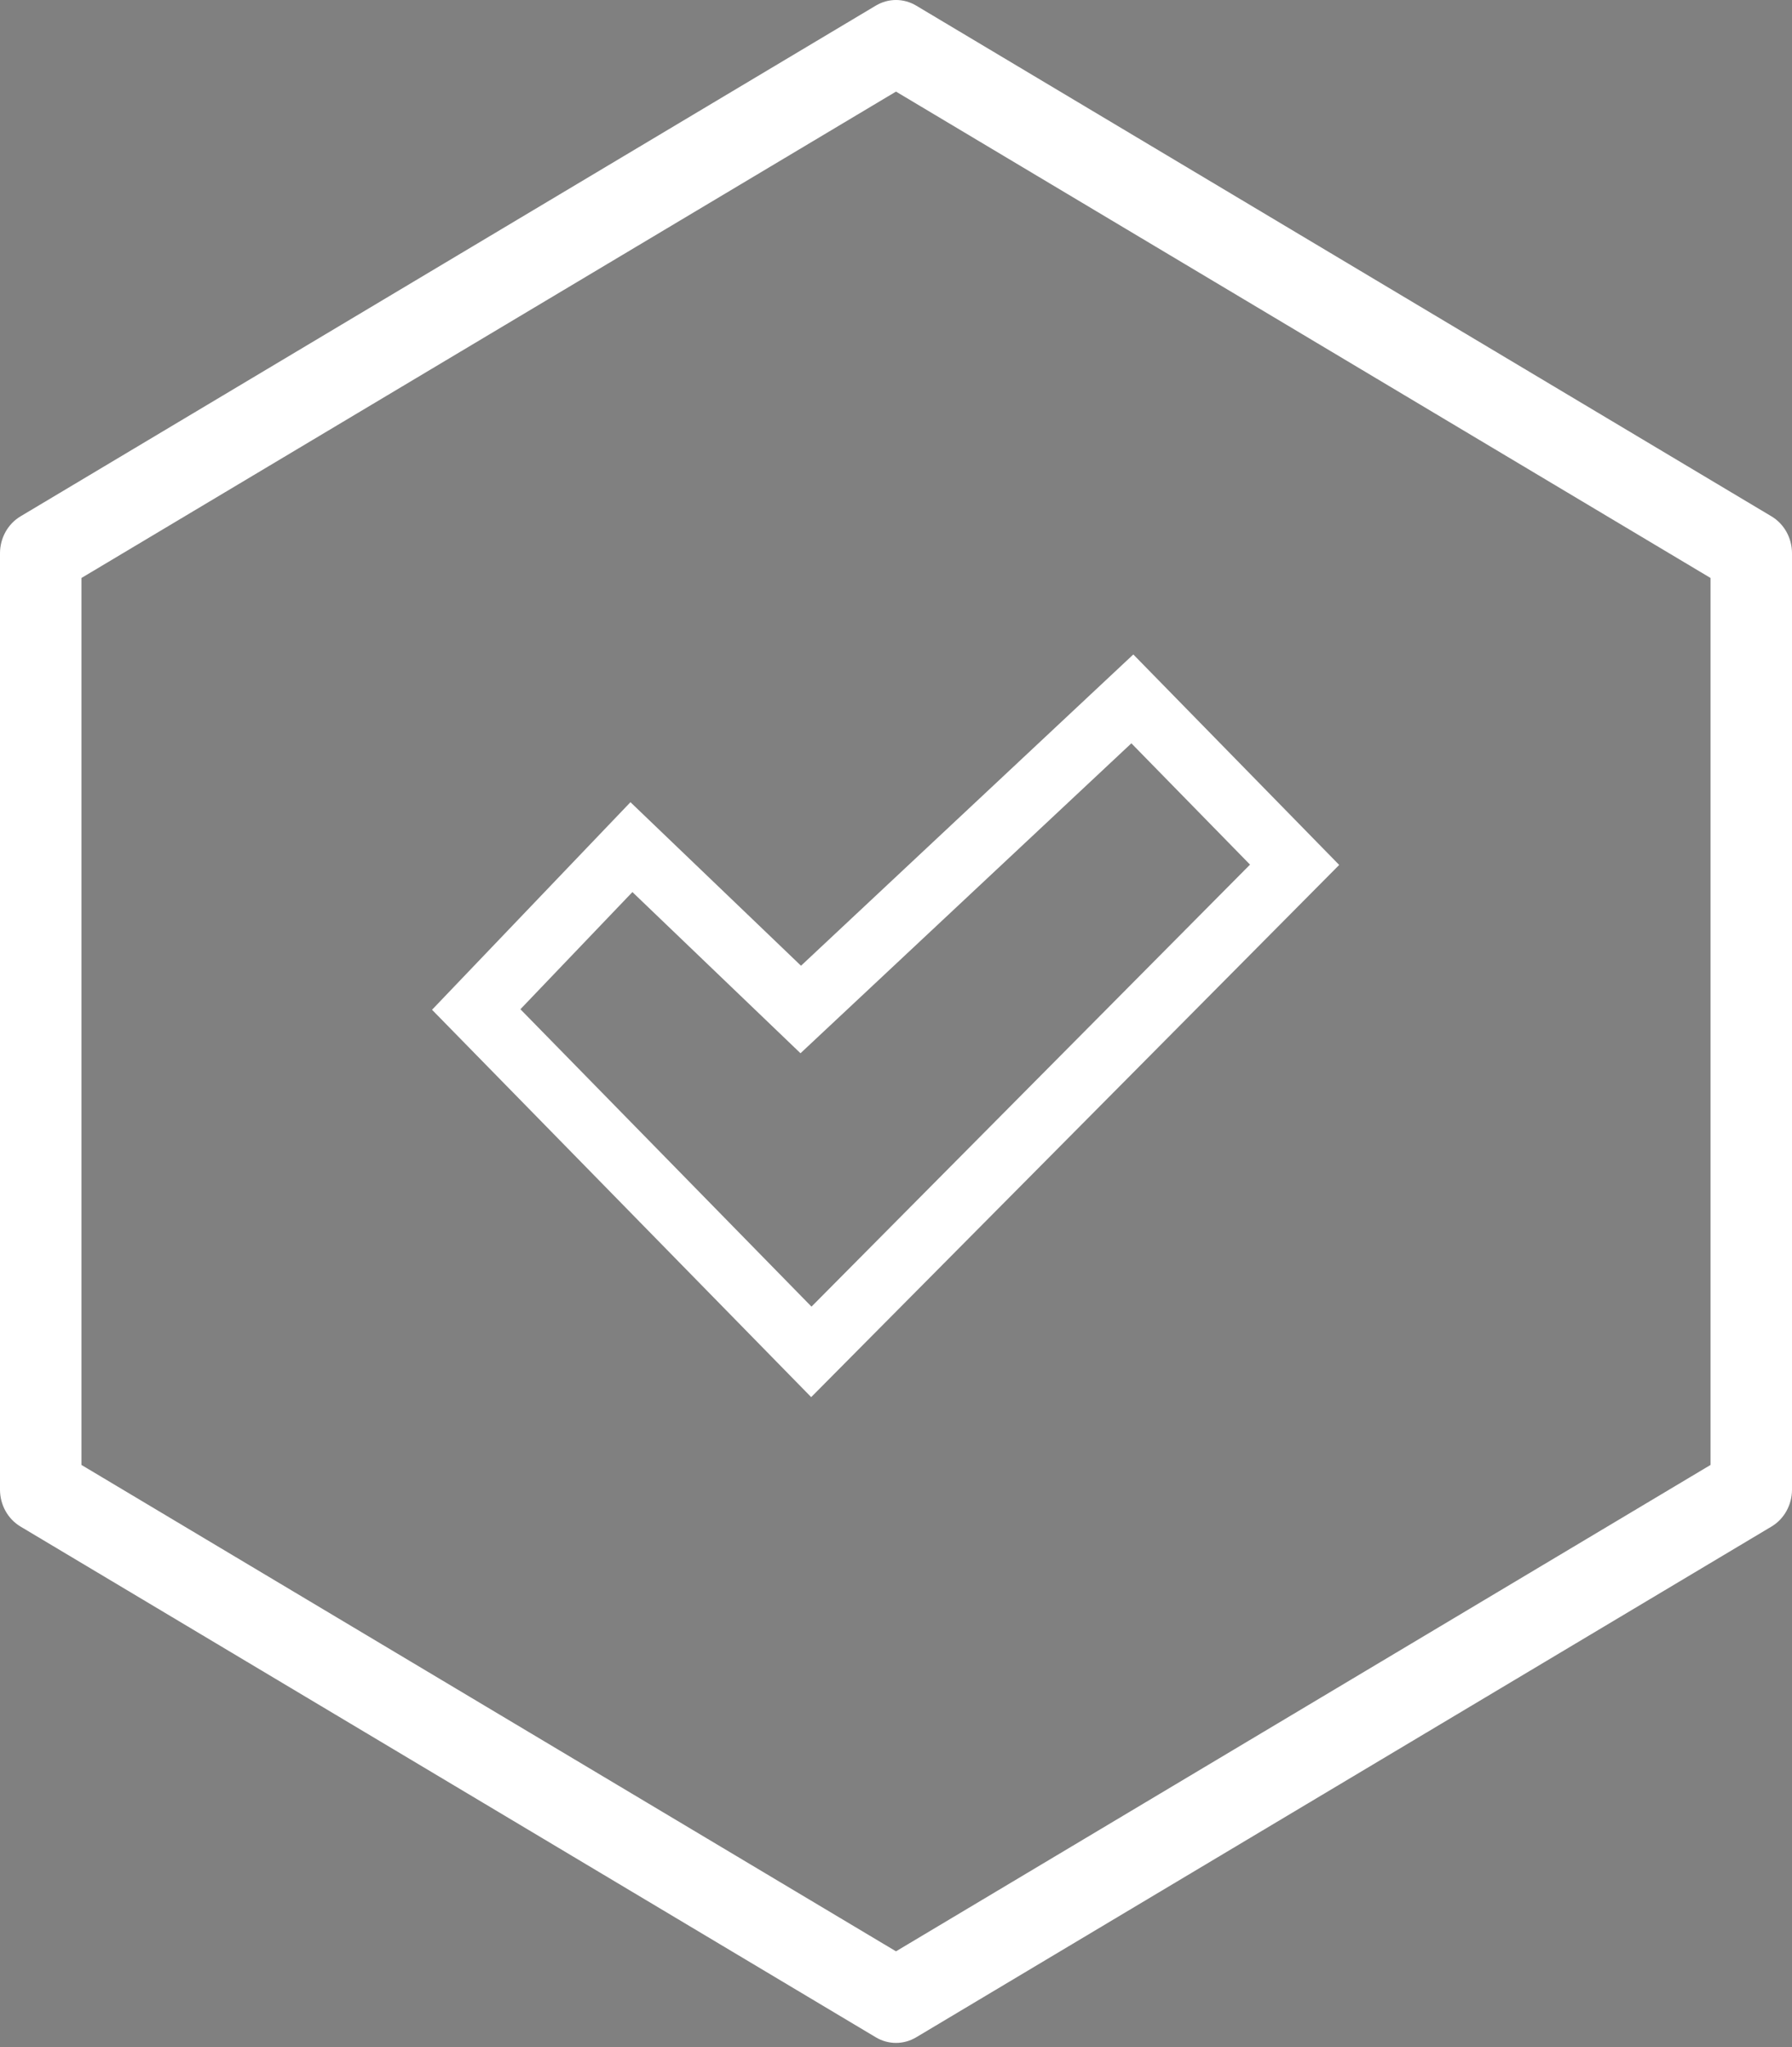 <svg width="254" height="290" viewBox="0 0 254 290" fill="none" xmlns="http://www.w3.org/2000/svg">
<rect x="0" y="0" width="254" height="290" fill="#808080" stroke="none"/>
<path d="M9.199 80.099L9.199 211.344L126.256 279.449L246.15 211.344L246.15 76.552L126.256 9.865L9.199 80.099Z" stroke="black"/>
<path d="M251.09 216.245L129.863 288.592C128.085 289.653 125.914 289.653 124.137 288.592L2.909 216.245C1.108 215.172 0 213.171 0 211.012L0 78.376C0 76.217 1.108 74.216 2.909 73.143L124.137 0.796C125.026 0.265 126.007 -4.77613e-05 127 -4.77613e-05C127.993 -4.77613e-05 128.974 0.265 129.863 0.796L251.091 73.143C252.892 74.216 254 76.217 254 78.376L254 211.012C253.999 213.171 252.891 215.172 251.09 216.245ZM242.454 81.873L126.999 12.975L11.545 81.873L11.545 207.516L126.999 276.414L242.454 207.515L242.454 81.873V81.873Z" fill="white"/>
<path d="M113.5 143L89.5 120L67.5 143L115 191.5L183.5 122.5L160.5 99L113.5 143Z" stroke="white" stroke-width="9"/>
</svg>
